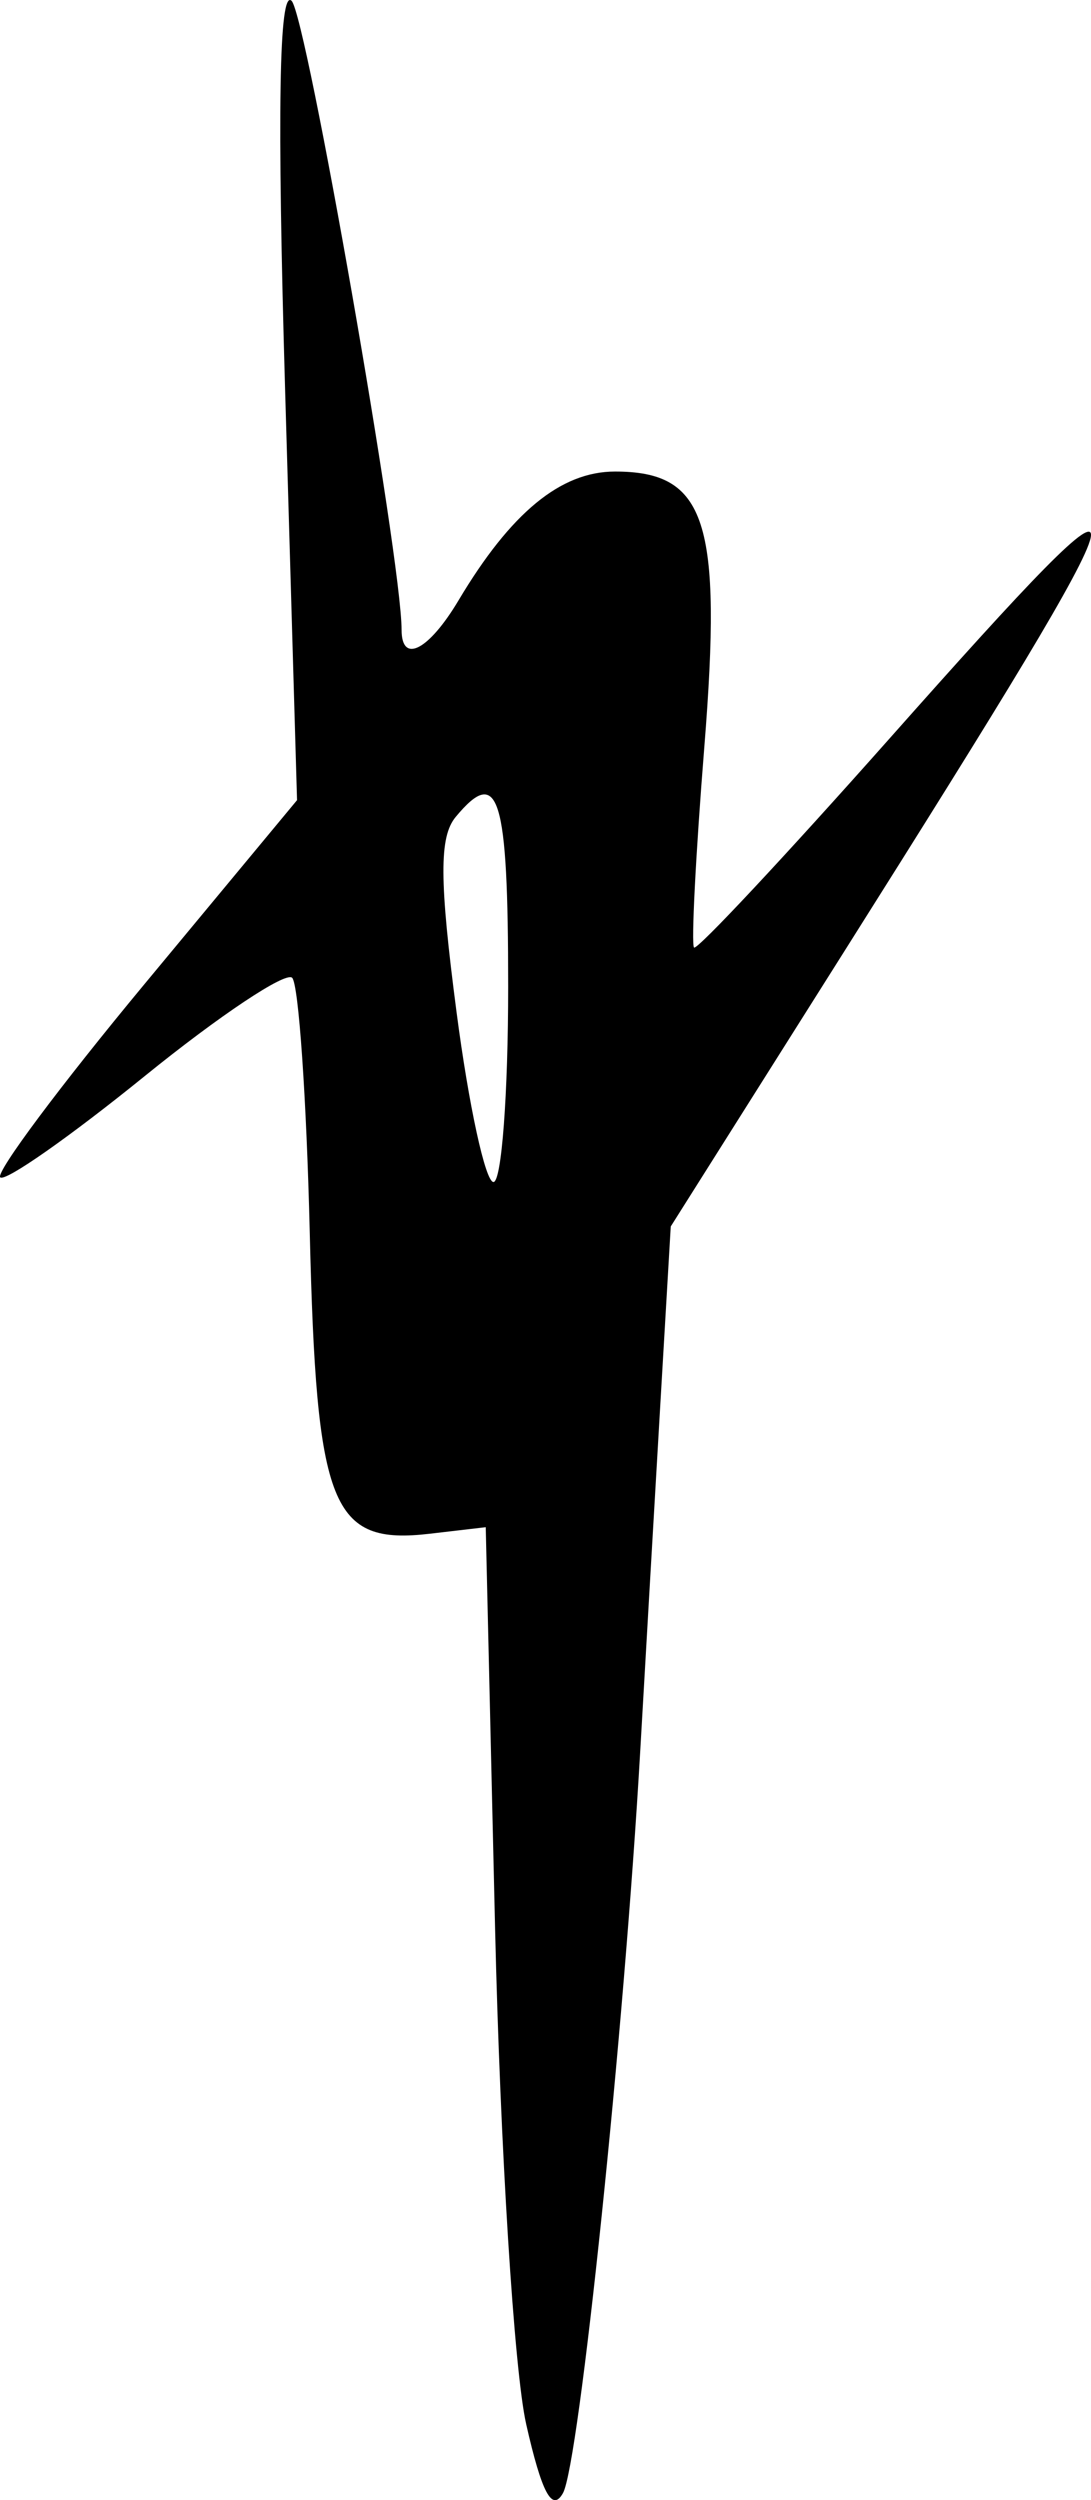 <?xml version="1.0" encoding="UTF-8" standalone="no"?>
<!-- Created with Inkscape (http://www.inkscape.org/) -->

<svg
   version="1.1"
   id="svg48"
   width="81.905"
   height="187.672"
   viewBox="0 0 81.905 187.672"
   sodipodi:docname="script_reference_glyhps.svg"
   inkscape:version="1.2.2 (b0a8486541, 2022-12-01)"
   xml:space="preserve"
   xmlns:inkscape="http://www.inkscape.org/namespaces/inkscape"
   xmlns:sodipodi="http://sodipodi.sourceforge.net/DTD/sodipodi-0.dtd"
   xmlns="http://www.w3.org/2000/svg"
   xmlns:svg="http://www.w3.org/2000/svg"><defs
     id="defs52" /><sodipodi:namedview
     id="namedview50"
     pagecolor="#505050"
     bordercolor="#eeeeee"
     borderopacity="1"
     inkscape:showpageshadow="0"
     inkscape:pageopacity="0"
     inkscape:pagecheckerboard="0"
     inkscape:deskcolor="#505050"
     showgrid="false"
     inkscape:zoom="0.36018252"
     inkscape:cx="669.10521"
     inkscape:cy="664.94066"
     inkscape:window-width="1920"
     inkscape:window-height="1010"
     inkscape:window-x="0"
     inkscape:window-y="0"
     inkscape:window-maximized="1"
     inkscape:current-layer="g54" /><g
     inkscape:groupmode="layer"
     inkscape:label="Image"
     id="g54"
     transform="translate(-289.656,-4.821)"><path
       id="path1269"
       style="fill:#000000;stroke-width:1.333"
       d="m 329.155,186.769 c -0.898,-3.971 -1.948,-20.74 -2.333,-37.265 l -0.7,-30.045 -4.185,0.489 c -7.418,0.866 -8.53,-1.919 -9.027,-22.624 -0.241,-10.024 -0.835,-18.622 -1.321,-19.105 -0.486,-0.484 -5.467,2.837 -11.069,7.379 -5.602,4.542 -10.482,7.962 -10.845,7.6 -0.362,-0.362 4.503,-6.881 10.811,-14.486 l 11.47,-13.828 -0.892,-30.667 c -0.613,-21.06 -0.461,-30.249 0.483,-29.333 1.112,1.078 8.258,41.937 8.258,47.218 0,2.591 2.042,1.532 4.277,-2.218 3.922,-6.582 7.67,-9.667 11.745,-9.667 6.851,0 8.061,3.732 6.704,20.686 -0.645,8.054 -0.992,14.825 -0.771,15.046 0.221,0.221 6.841,-6.859 14.712,-15.732 20.819,-23.47 20.479,-21.884 -3.421,16 l -13.039,20.667 -0.782,13.333 c -0.43,7.333 -1.108,19.033 -1.507,26 -1.203,21.019 -4.592,53.584 -5.802,55.744 -0.815,1.457 -1.595,-0.01 -2.768,-5.192 z m -1.349,-107.886 c 0,-14.352 -0.706,-16.636 -3.94,-12.739 -1.245,1.5 -1.23,4.754 0.067,14.667 0.917,7.007 2.163,12.739 2.77,12.739 0.607,0 1.103,-6.6 1.103,-14.667 z" /></g></svg>

